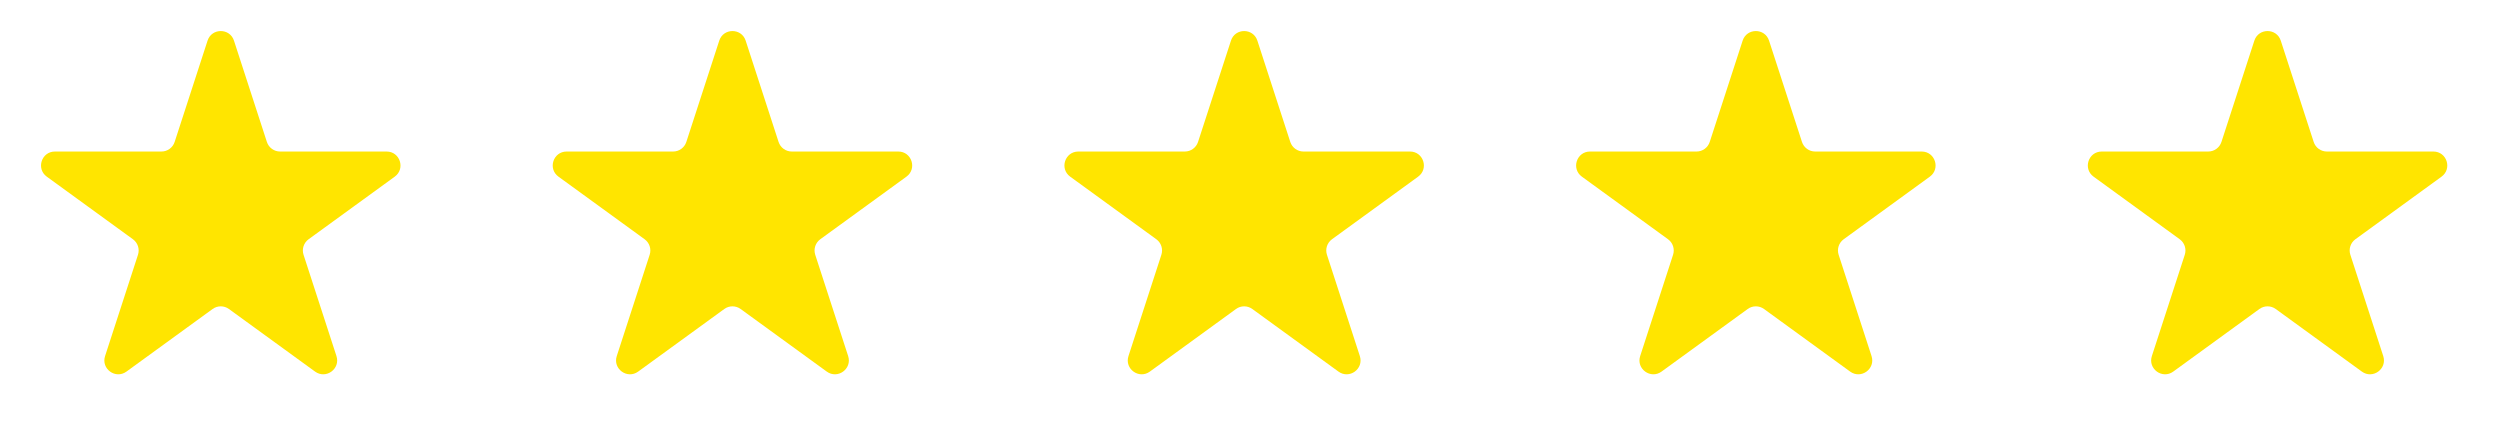 <svg xmlns="http://www.w3.org/2000/svg" width="180" height="32" viewBox="0 0 180 32" fill="none">
    <path d="M14.944 2.927C15.243 2.006 16.547 2.006 16.846 2.927L19.215 10.219C19.349 10.631 19.733 10.91 20.166 10.91H27.834C28.803 10.91 29.206 12.15 28.422 12.719L22.219 17.226C21.868 17.481 21.721 17.932 21.855 18.344L24.225 25.637C24.524 26.558 23.47 27.324 22.686 26.755L16.483 22.248C16.132 21.993 15.658 21.993 15.307 22.248L9.104 26.755C8.32 27.324 7.266 26.558 7.565 25.637L9.935 18.344C10.069 17.932 9.922 17.481 9.571 17.226L3.368 12.719C2.584 12.15 2.987 10.91 3.956 10.91H11.623C12.057 10.91 12.441 10.631 12.575 10.219L14.944 2.927Z" 
         fill="#FFE500"/>
    <path d="M51.786 2.927C52.085 2.006 53.389 2.006 53.688 2.927L56.057 10.219C56.191 10.631 56.575 10.91 57.008 10.91H64.676C65.645 10.91 66.047 12.15 65.264 12.719L59.06 17.226C58.71 17.481 58.563 17.932 58.697 18.344L61.067 25.637C61.366 26.558 60.312 27.324 59.528 26.755L53.325 22.248C52.974 21.993 52.499 21.993 52.149 22.248L45.946 26.755C45.162 27.324 44.108 26.558 44.407 25.637L46.776 18.344C46.91 17.932 46.764 17.481 46.413 17.226L40.21 12.719C39.426 12.15 39.829 10.91 40.798 10.91H48.465C48.898 10.91 49.282 10.631 49.416 10.219L51.786 2.927Z" 
         fill="#FFE500"/>
    <path d="M88.629 2.927C88.928 2.006 90.231 2.006 90.531 2.927L92.9 10.219C93.034 10.631 93.418 10.91 93.851 10.91H101.519C102.487 10.91 102.89 12.15 102.106 12.719L95.903 17.226C95.553 17.481 95.406 17.932 95.54 18.344L97.909 25.637C98.209 26.558 97.154 27.324 96.371 26.755L90.167 22.248C89.817 21.993 89.342 21.993 88.992 22.248L82.789 26.755C82.005 27.324 80.95 26.558 81.25 25.637L83.619 18.344C83.753 17.932 83.606 17.481 83.256 17.226L77.053 12.719C76.269 12.15 76.672 10.91 77.641 10.91H85.308C85.741 10.91 86.125 10.631 86.259 10.219L88.629 2.927Z" 
         fill="#FFE500"/>
    <path d="M125.47 2.927C125.77 2.006 127.073 2.006 127.372 2.927L129.742 10.219C129.876 10.631 130.26 10.91 130.693 10.91H138.36C139.329 10.91 139.732 12.15 138.948 12.719L132.745 17.226C132.395 17.481 132.248 17.932 132.382 18.344L134.751 25.637C135.051 26.558 133.996 27.324 133.212 26.755L127.009 22.248C126.659 21.993 126.184 21.993 125.834 22.248L119.63 26.755C118.847 27.324 117.792 26.558 118.092 25.637L120.461 18.344C120.595 17.932 120.448 17.481 120.098 17.226L113.895 12.719C113.111 12.15 113.514 10.91 114.482 10.91H122.15C122.583 10.91 122.967 10.631 123.101 10.219L125.47 2.927Z" 
         fill="#FFE500"/>
    <path d="M162.313 2.927C162.612 2.006 163.916 2.006 164.215 2.927L166.585 10.219C166.718 10.631 167.102 10.91 167.536 10.91H175.203C176.172 10.91 176.575 12.15 175.791 12.719L169.588 17.226C169.237 17.481 169.091 17.932 169.225 18.344L171.594 25.637C171.893 26.558 170.839 27.324 170.055 26.755L163.852 22.248C163.501 21.993 163.027 21.993 162.676 22.248L156.473 26.755C155.689 27.324 154.635 26.558 154.934 25.637L157.304 18.344C157.438 17.932 157.291 17.481 156.94 17.226L150.737 12.719C149.954 12.15 150.356 10.91 151.325 10.91H158.993C159.426 10.91 159.81 10.631 159.944 10.219L162.313 2.927Z" 
         fill="#FFE500"/>
</svg>